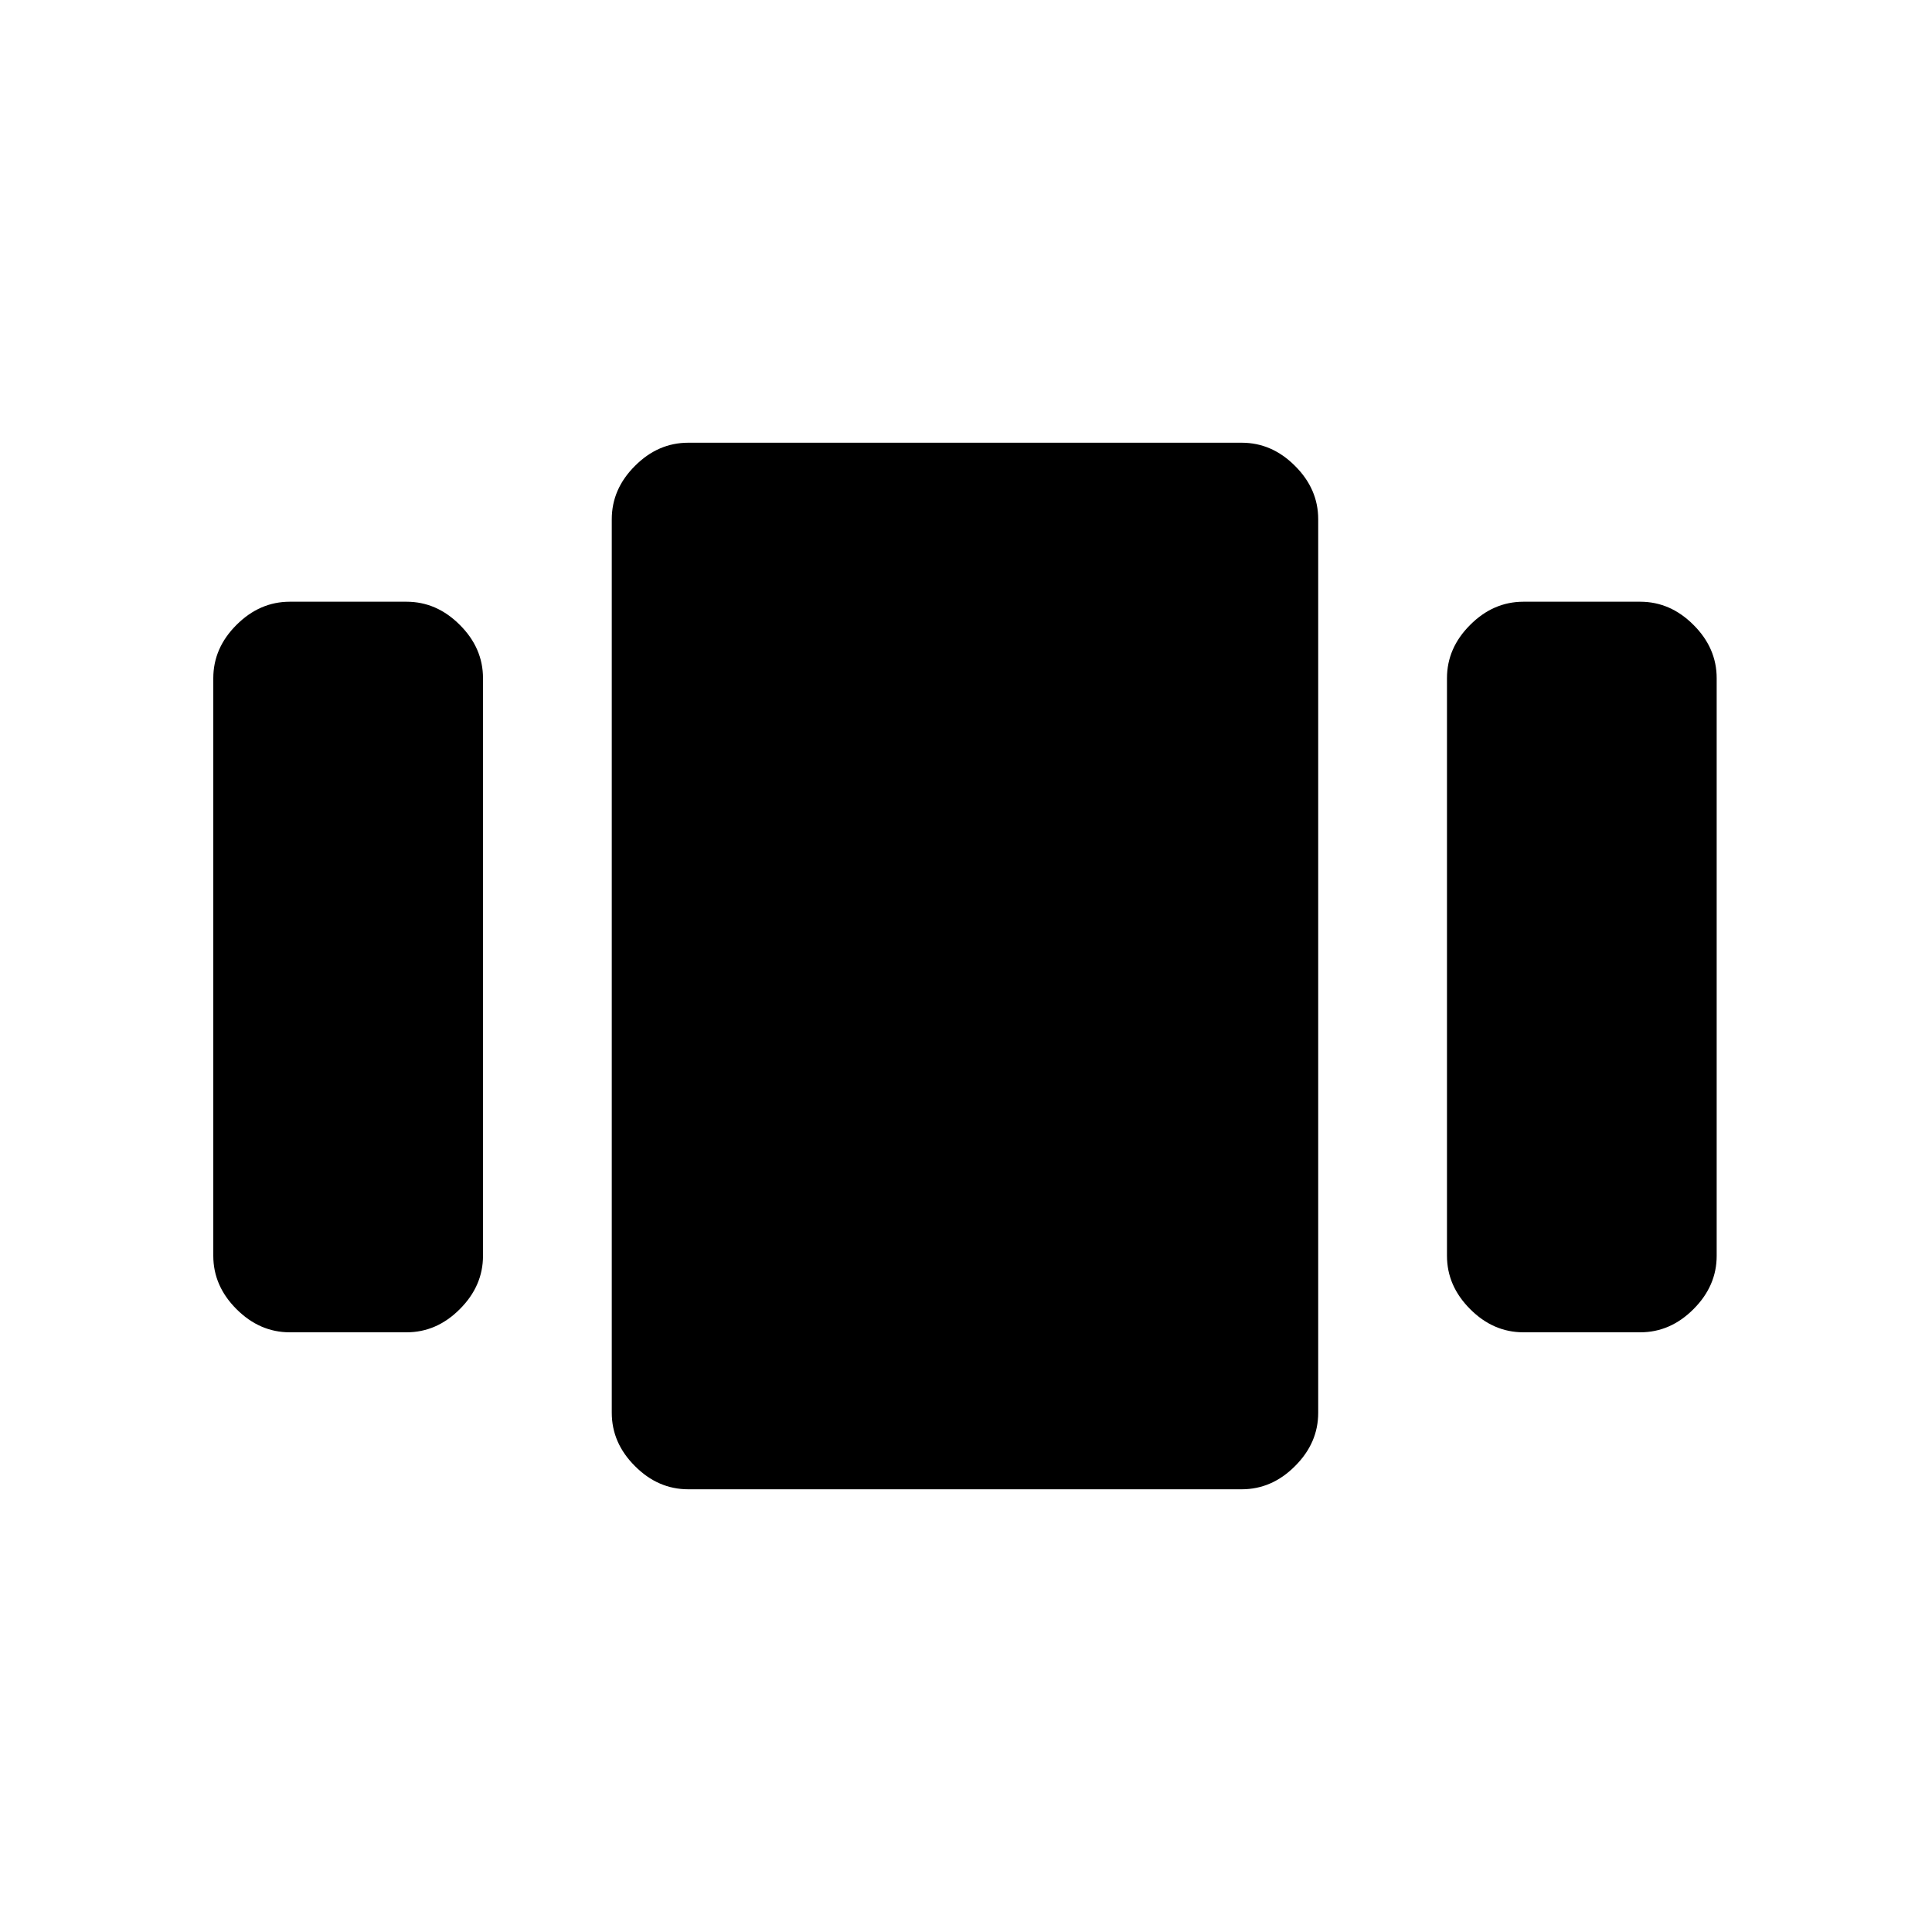 <svg xmlns="http://www.w3.org/2000/svg" height="20" width="20"><path d="M3 13.792Q2.688 13.792 2.448 13.552Q2.208 13.312 2.208 13V7.021Q2.208 6.708 2.448 6.469Q2.688 6.229 3 6.229H4.208Q4.521 6.229 4.76 6.469Q5 6.708 5 7.021V13Q5 13.312 4.76 13.552Q4.521 13.792 4.208 13.792ZM7.125 15.417Q6.812 15.417 6.573 15.177Q6.333 14.938 6.333 14.625V5.375Q6.333 5.062 6.573 4.823Q6.812 4.583 7.125 4.583H12.854Q13.167 4.583 13.406 4.823Q13.646 5.062 13.646 5.375V14.625Q13.646 14.938 13.406 15.177Q13.167 15.417 12.854 15.417ZM15.771 13.792Q15.458 13.792 15.219 13.552Q14.979 13.312 14.979 13V7.021Q14.979 6.708 15.219 6.469Q15.458 6.229 15.771 6.229H16.979Q17.292 6.229 17.531 6.469Q17.771 6.708 17.771 7.021V13Q17.771 13.312 17.531 13.552Q17.292 13.792 16.979 13.792Z"/></svg>